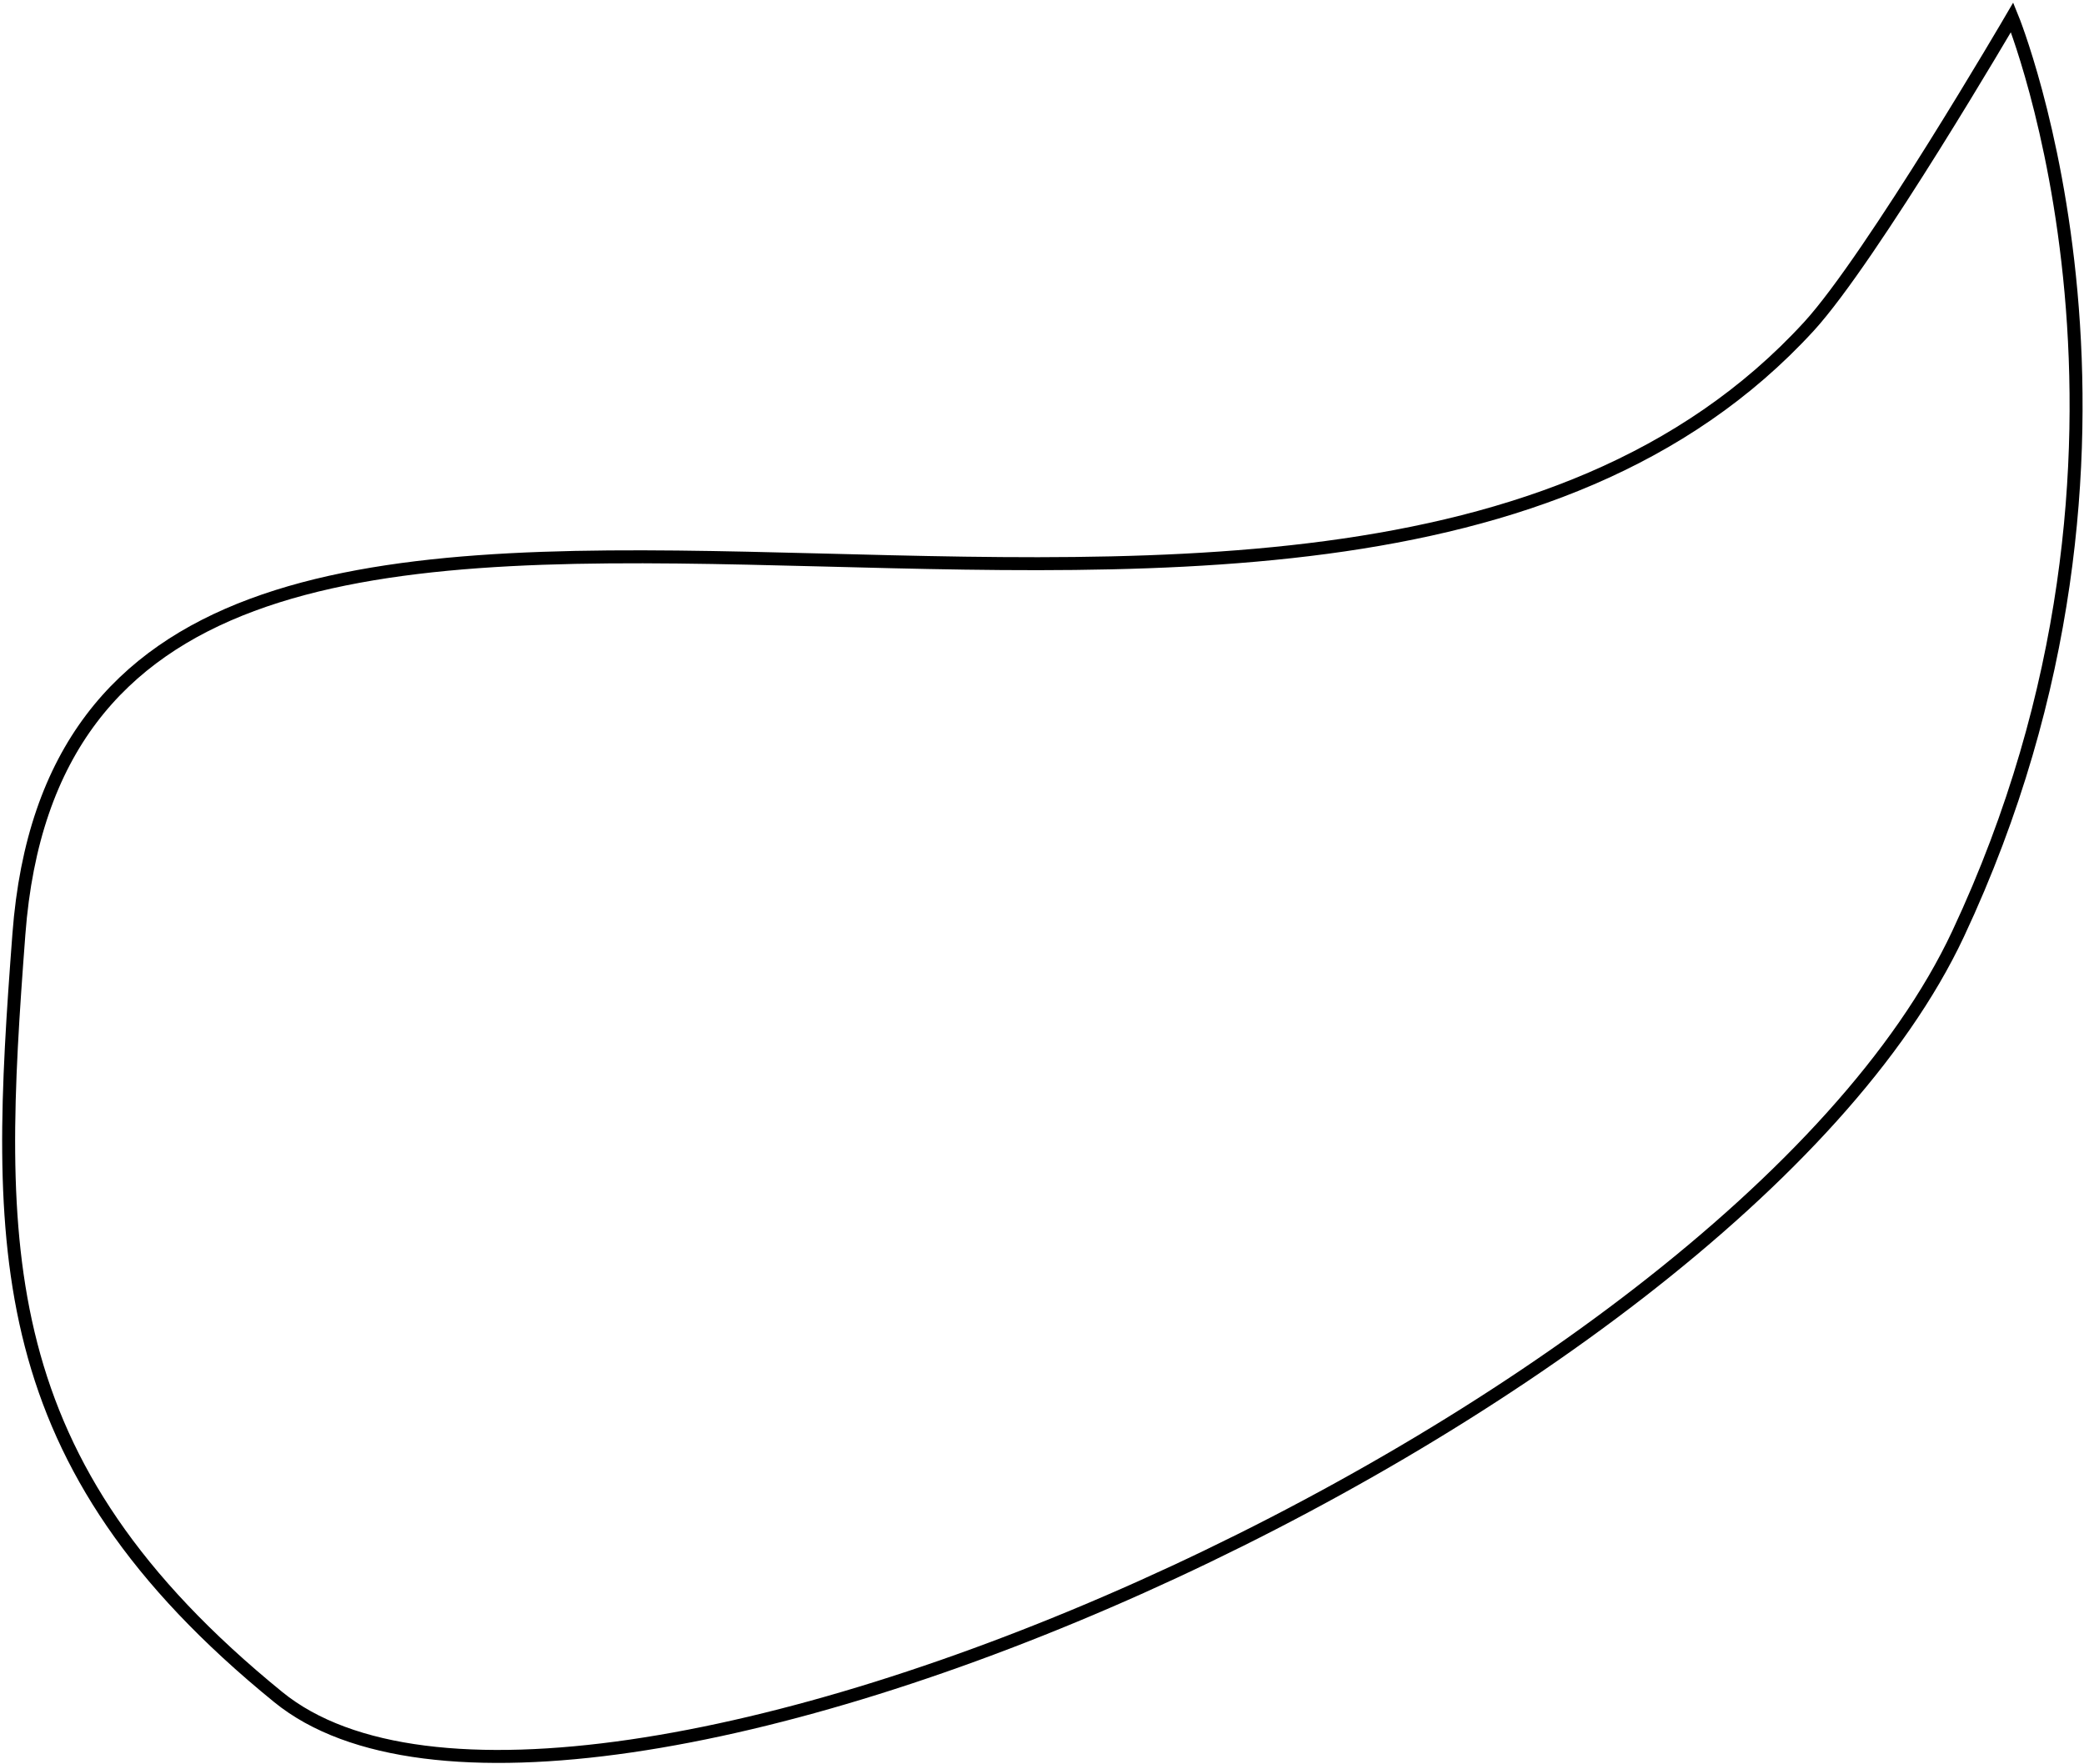 <svg width="482" height="408" viewBox="0 0 482 408" fill="none" xmlns="http://www.w3.org/2000/svg">
<path d="M64.373 392.5C-2.627 338 -1.115 288.594 4.373 216C17.242 45.752 302.984 201.339 418.373 75.5C432.82 59.744 465.373 4 465.373 4C465.373 4 505.873 103 452.873 216C399.873 329 131.373 447 64.373 392.5Z" stroke="black" stroke-width="3"/>
</svg>
